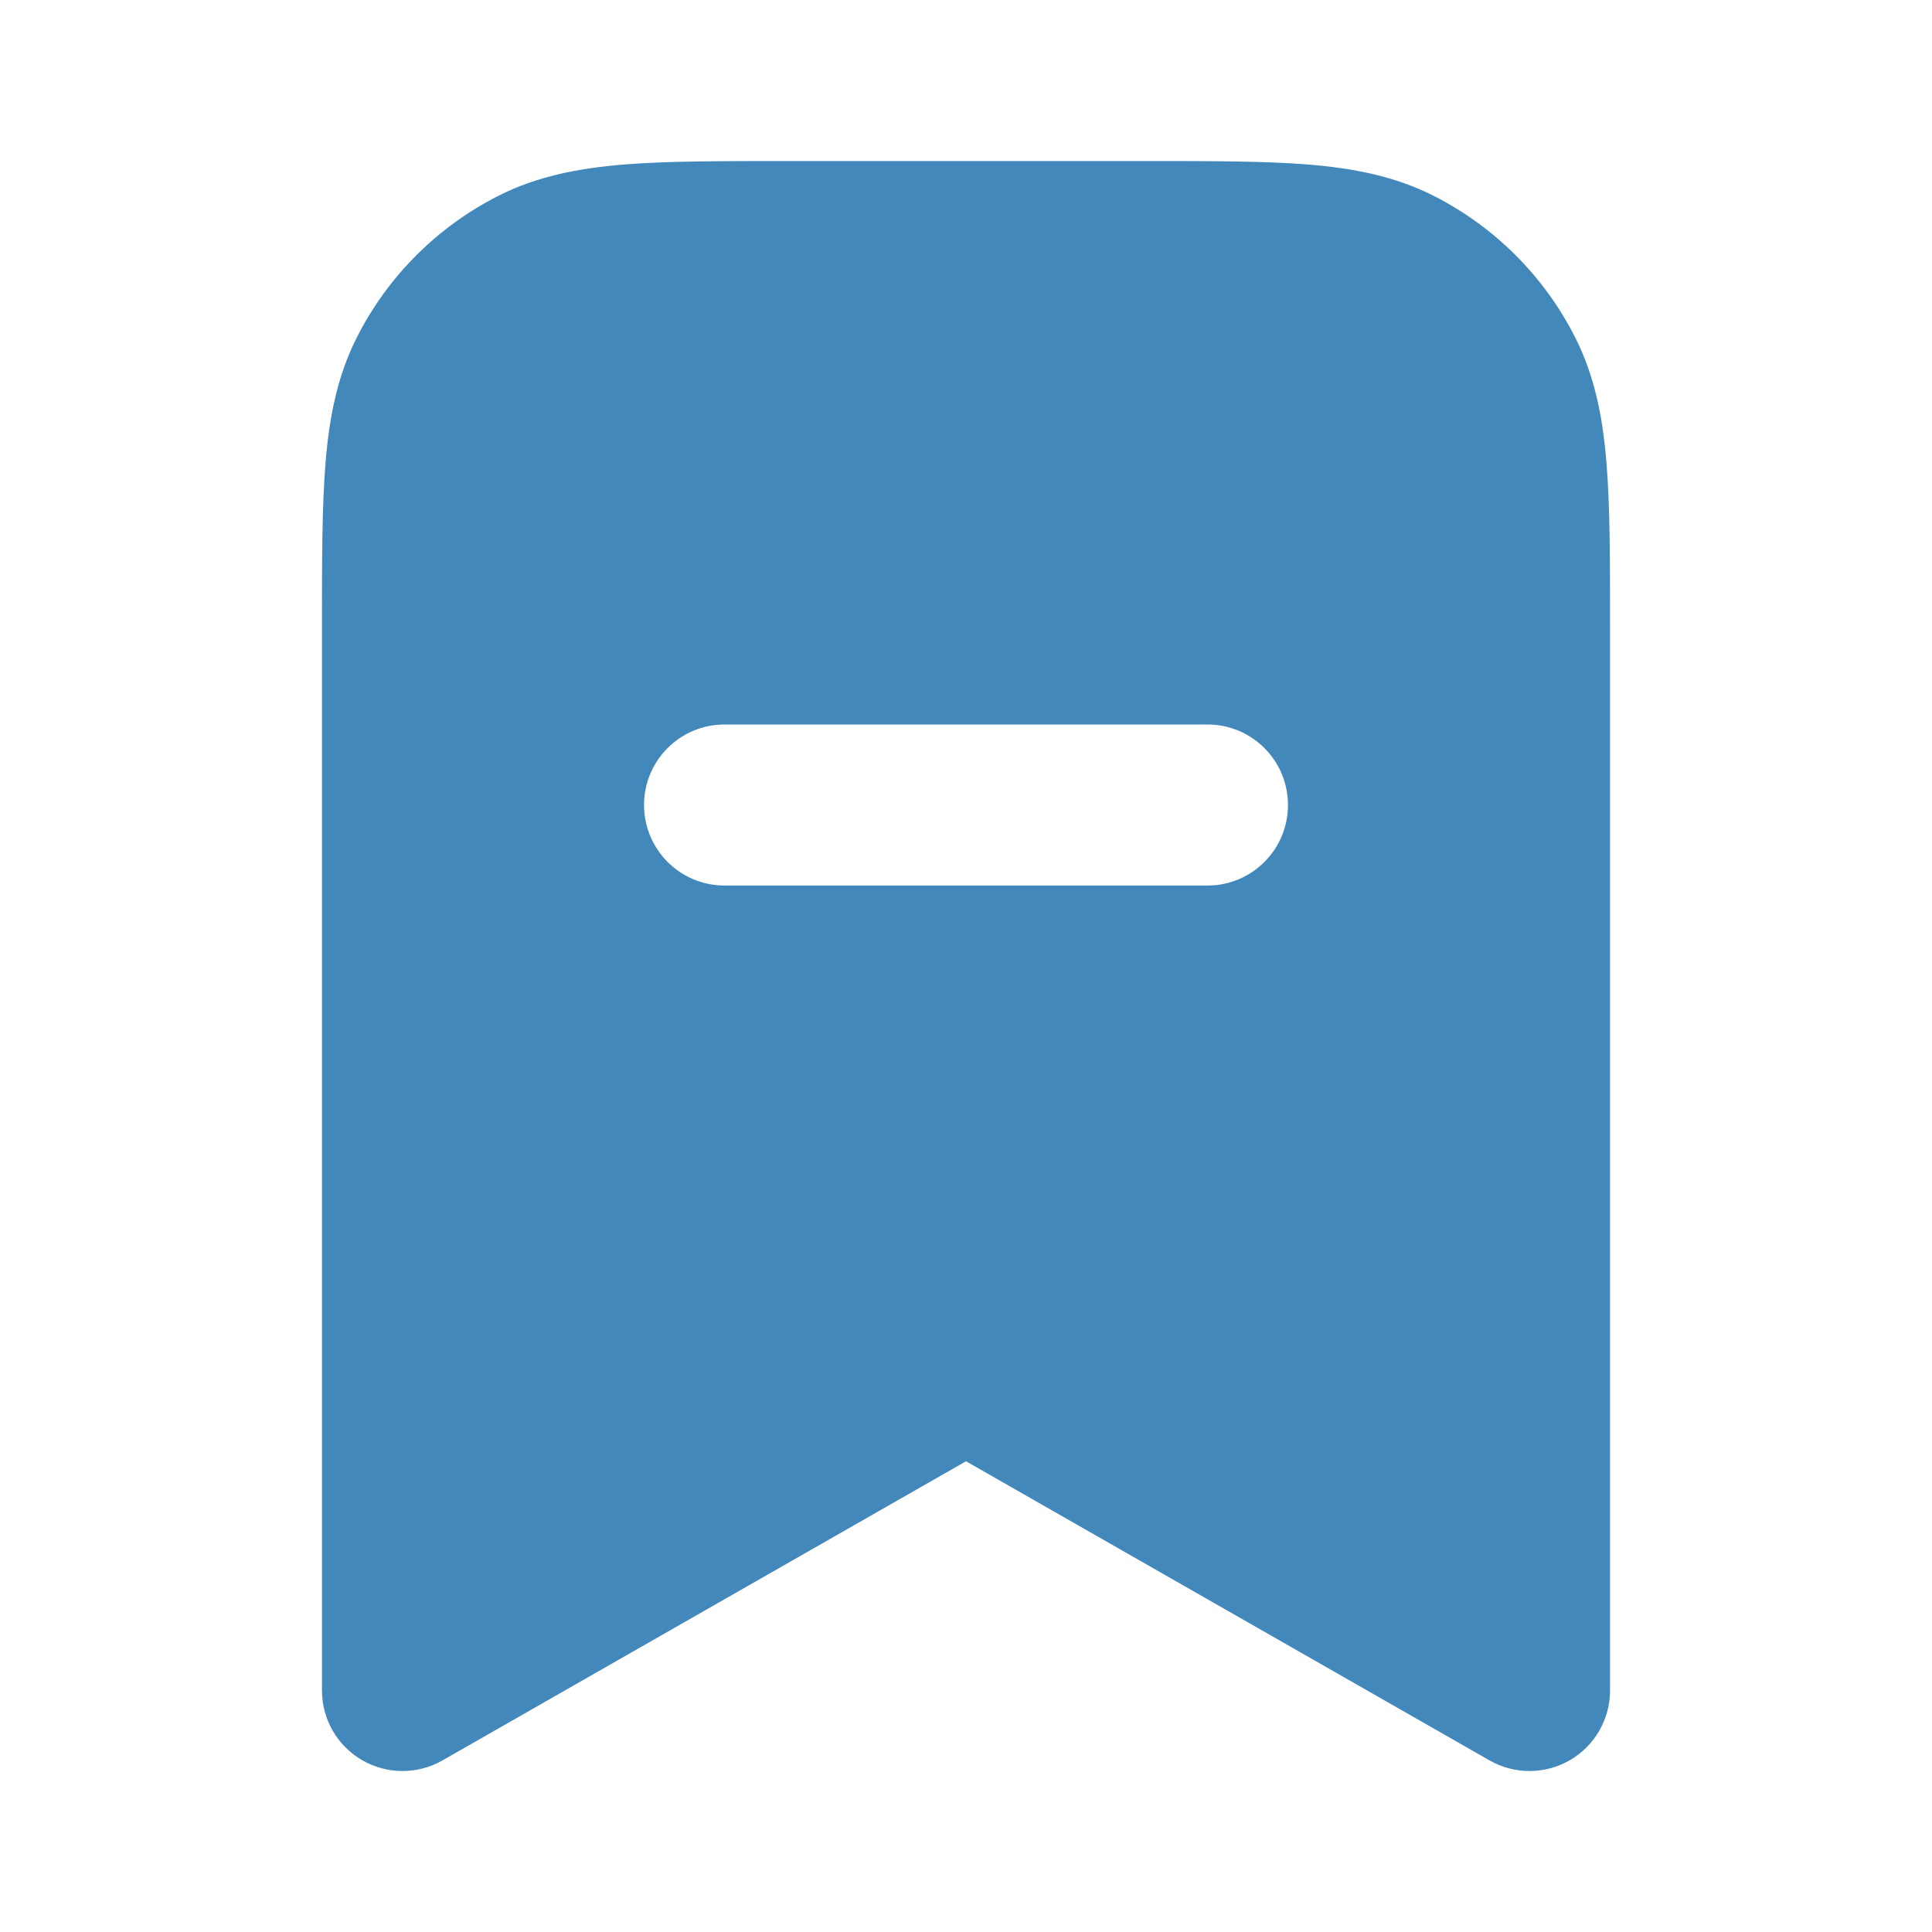 <svg width="20" height="20" viewBox="0 0 20 20" fill="none" xmlns="http://www.w3.org/2000/svg">
<path fill-rule="evenodd" clip-rule="evenodd" d="M11.868 1.667H8.132C7.461 1.667 6.908 1.667 6.457 1.703C5.988 1.742 5.558 1.824 5.153 2.03C4.526 2.35 4.016 2.859 3.697 3.487C3.491 3.891 3.408 4.322 3.37 4.79C3.333 5.241 3.333 5.795 3.333 6.466V17.5C3.333 17.797 3.491 18.072 3.748 18.221C4.005 18.37 4.322 18.371 4.58 18.224L10 15.127L15.42 18.224C15.678 18.371 15.995 18.37 16.252 18.221C16.509 18.072 16.667 17.797 16.667 17.5V6.466C16.667 5.795 16.667 5.241 16.63 4.79C16.592 4.322 16.509 3.891 16.303 3.487C15.984 2.859 15.474 2.35 14.847 2.03C14.442 1.824 14.012 1.742 13.543 1.703C13.092 1.667 12.539 1.667 11.868 1.667ZM7.5 7.5C7.04 7.5 6.667 7.873 6.667 8.333C6.667 8.794 7.04 9.167 7.5 9.167H12.5C12.96 9.167 13.333 8.794 13.333 8.333C13.333 7.873 12.96 7.5 12.5 7.5H7.5Z" fill="#4388BB"/>
</svg>
